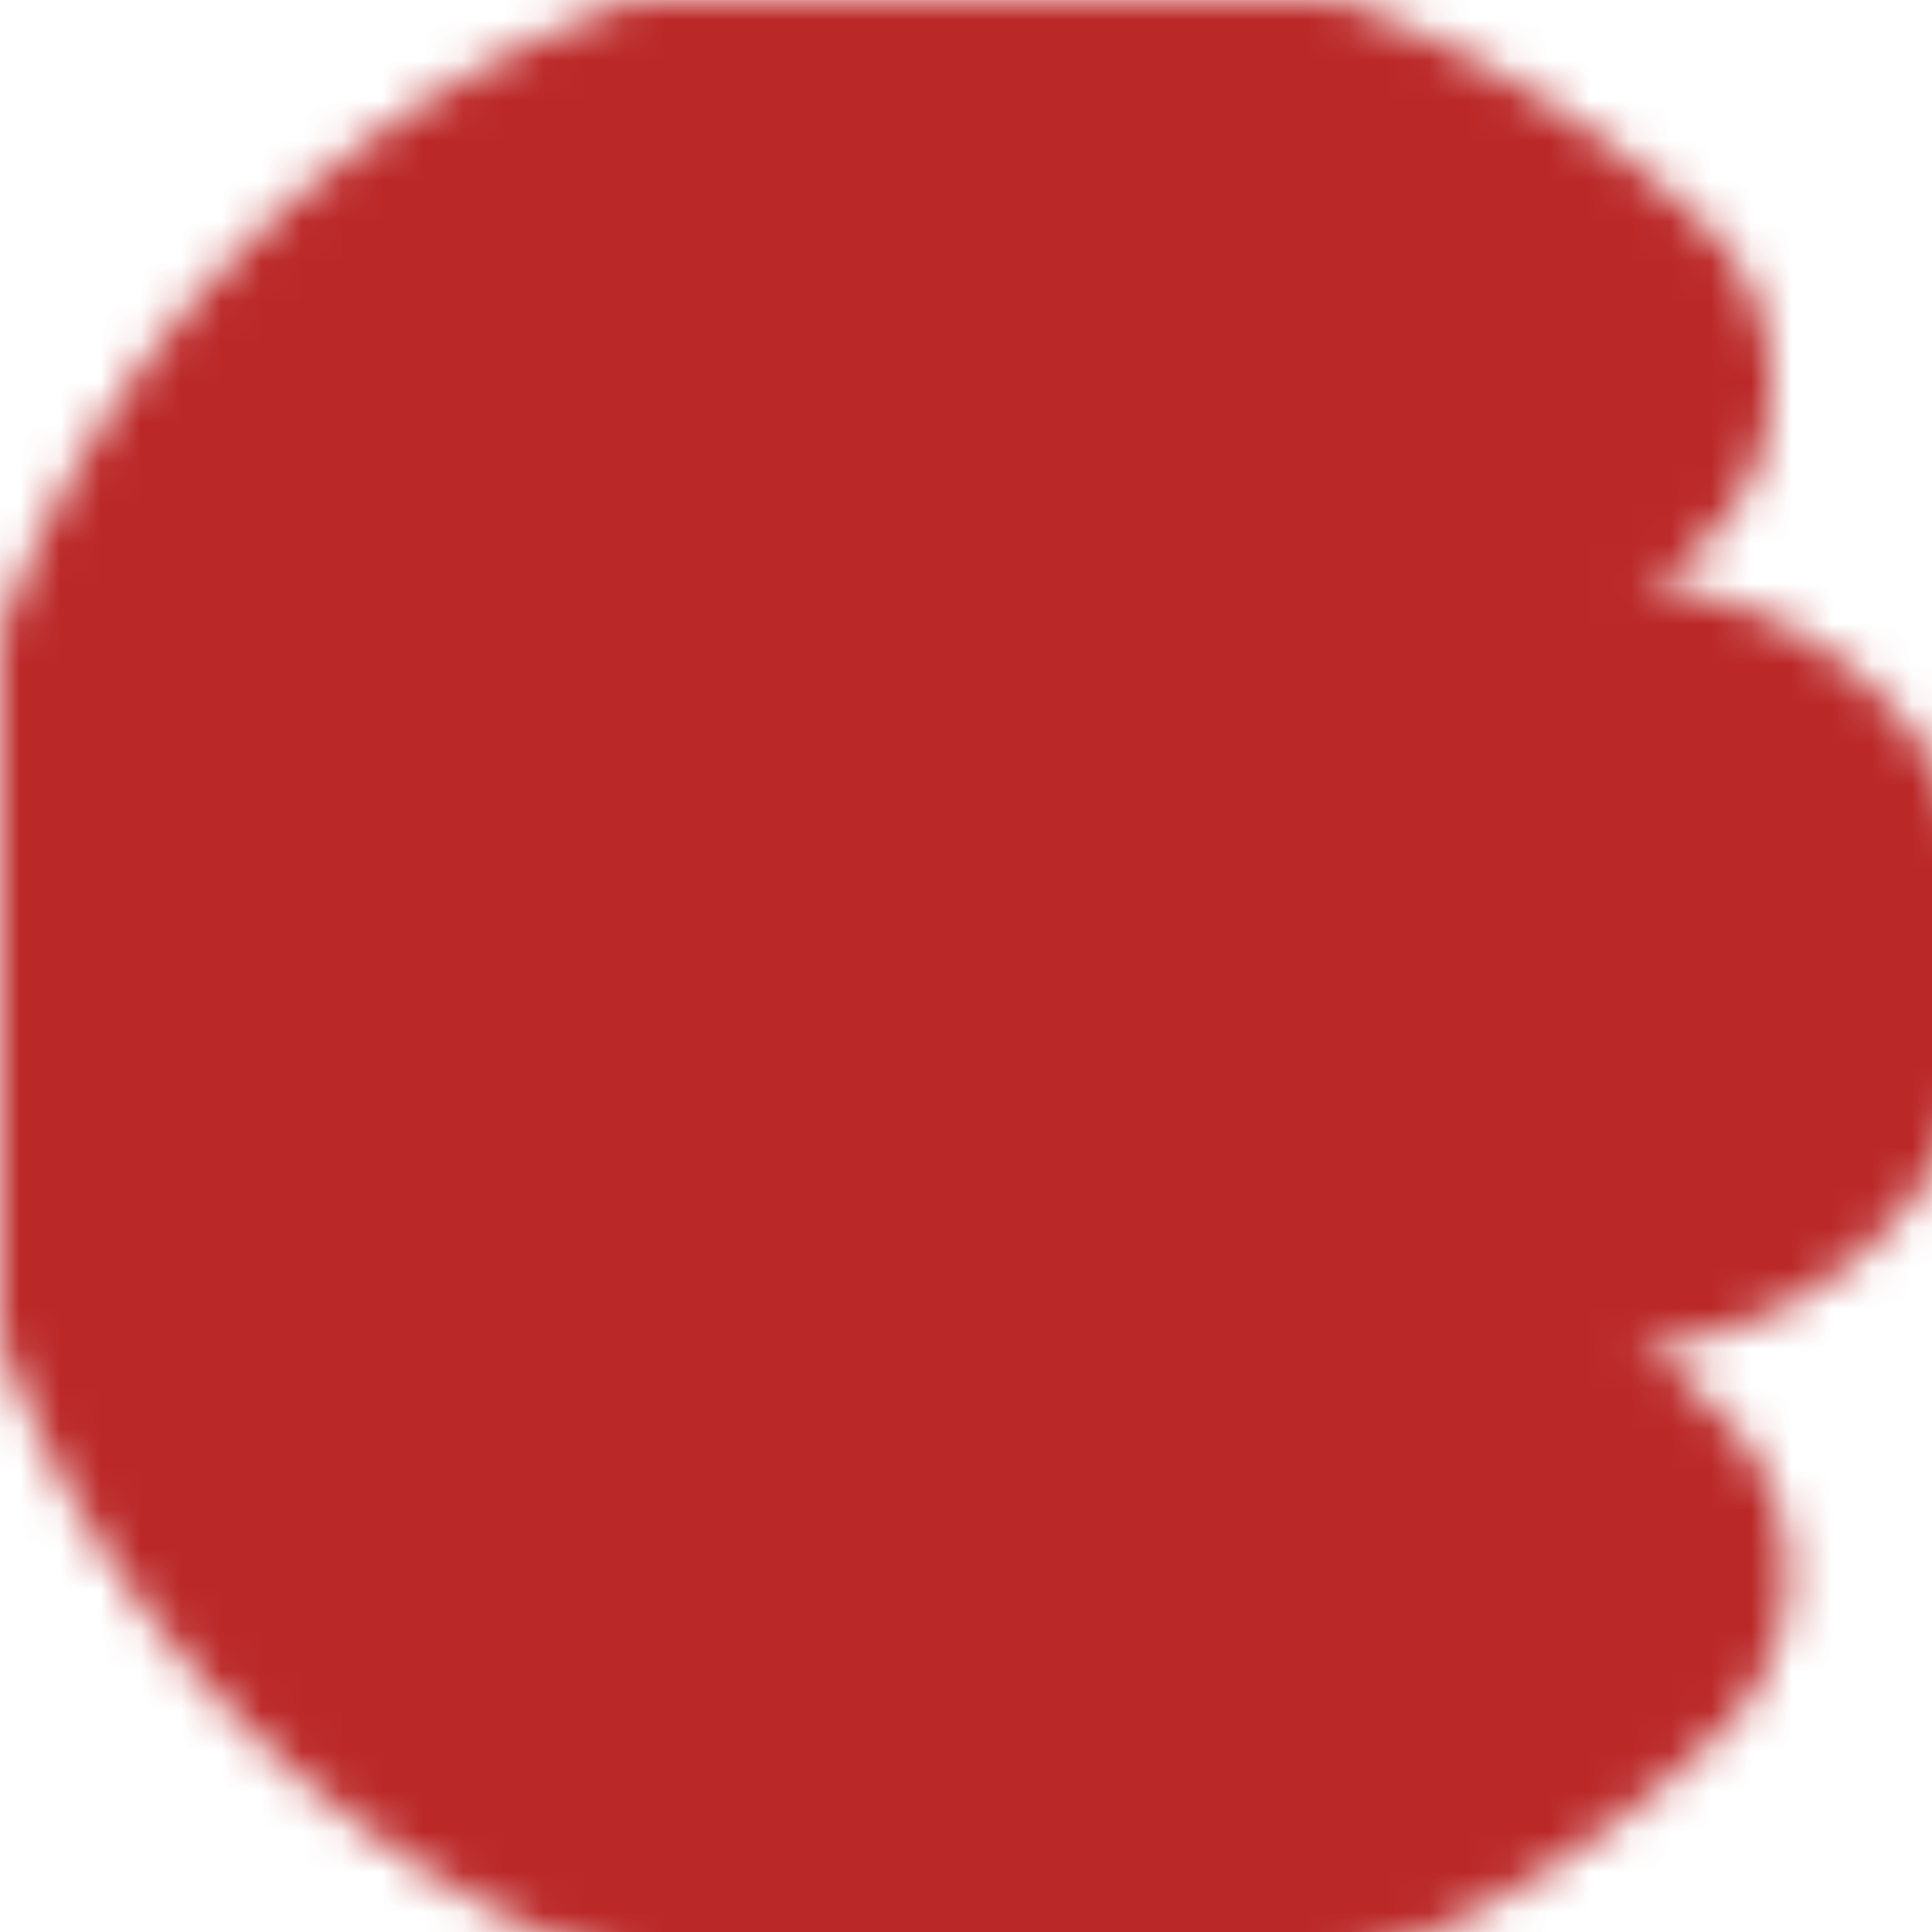 <svg xmlns="http://www.w3.org/2000/svg" width="48" height="48" viewBox="0 0 48 48"><defs><mask id="SVGGMJ8veDU"><g fill="none" stroke="#fff" stroke-linejoin="round" stroke-width="11"><path fill="#555555" d="M38.512 9.536A20.43 20.43 0 0 0 24.5 4C13.178 4 4 13.178 4 24.5S13.178 45 24.5 45a20.43 20.43 0 0 0 14.405-5.914L24 24z"/><path fill="#555555" d="M40 28a4 4 0 1 0 0-8a4 4 0 0 0 0 8Z"/><path stroke-linecap="round" d="M17 13v8m-4-4h8"/></g></mask></defs><path fill="#bb2828" d="M0 0h48v48H0z" mask="url(#SVGGMJ8veDU)"/></svg>